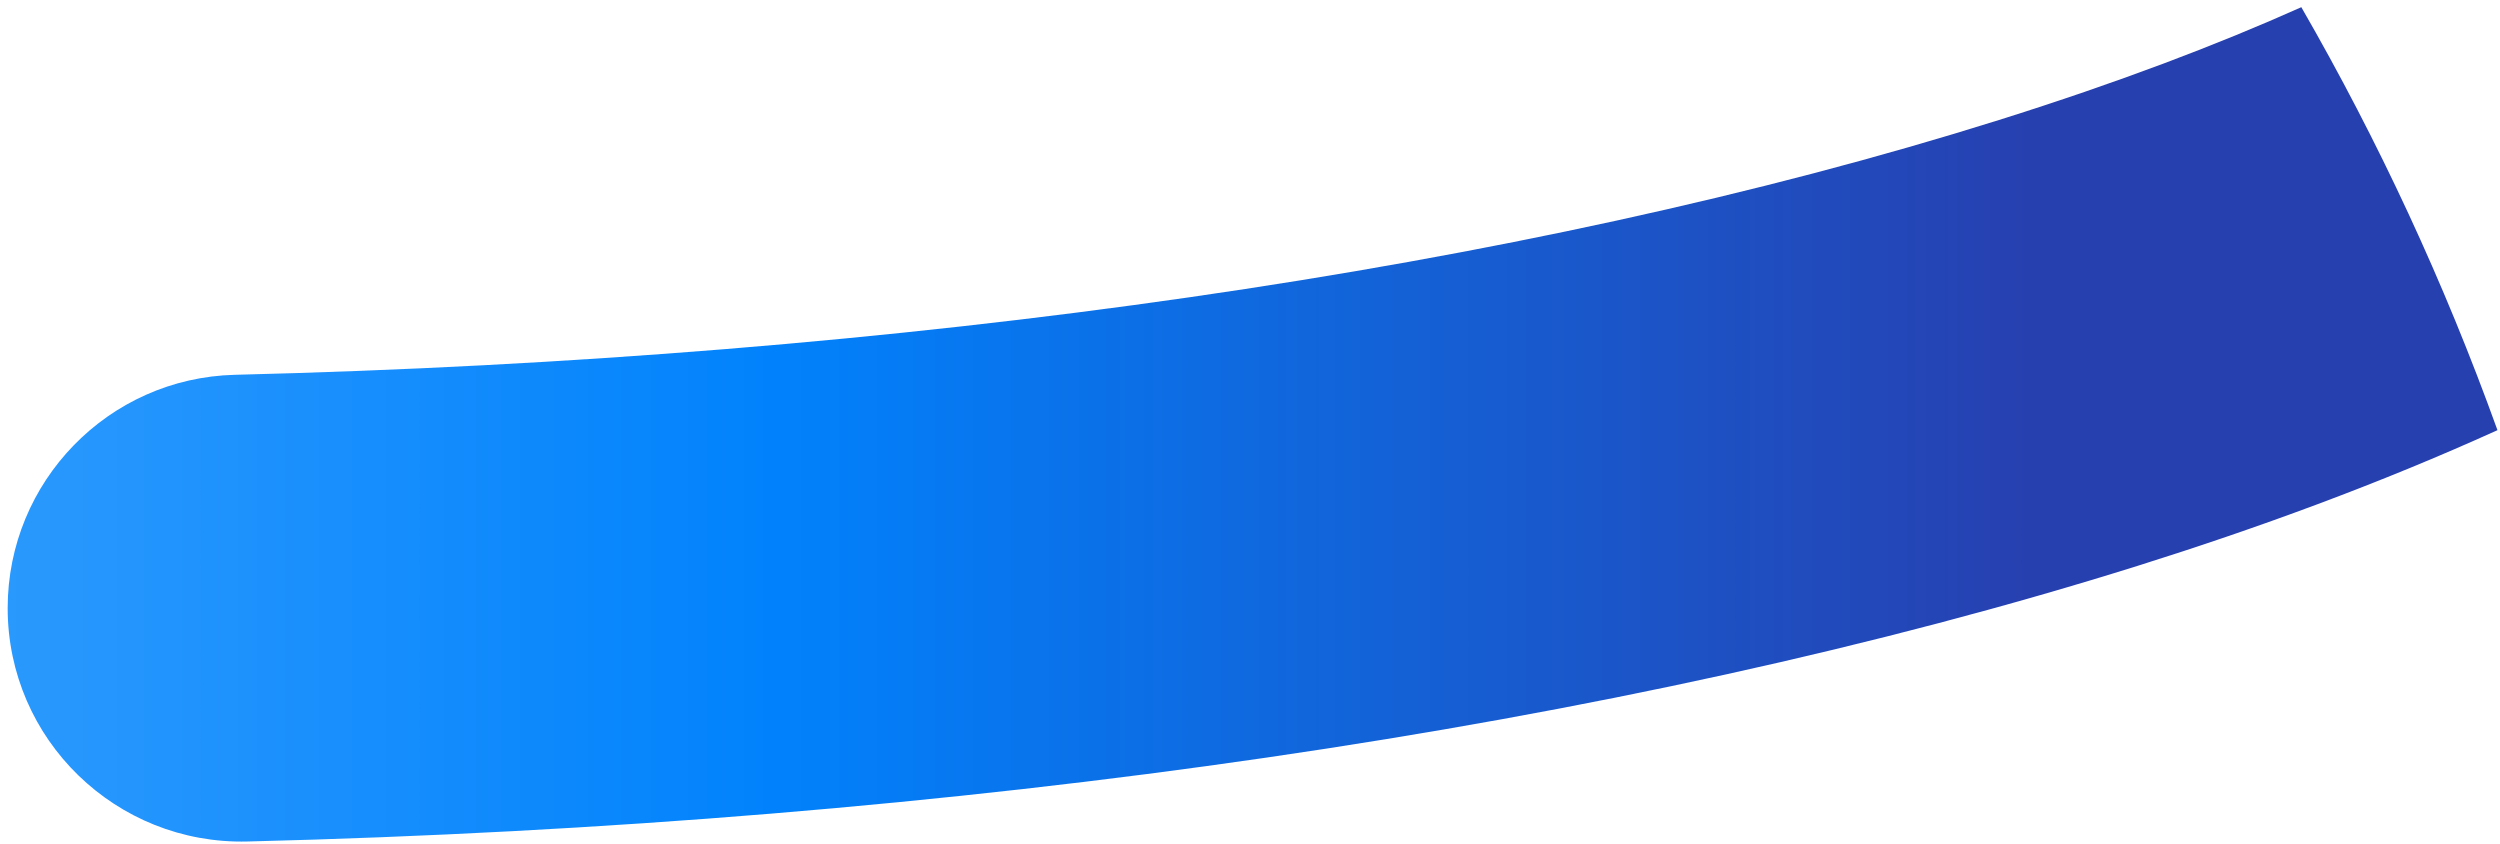 <?xml version="1.0" encoding="UTF-8" standalone="no"?><svg width='163' height='55' viewBox='0 0 163 55' fill='none' xmlns='http://www.w3.org/2000/svg'>
<path d='M0.5 39.649C0.5 48.217 7.57 55.079 16.135 54.866C62.552 53.711 105.865 47.422 139.452 36.868C147.101 34.465 155.12 31.546 162.835 28.047C159.371 18.43 155.084 9.206 150.046 0.469C144.627 2.896 138.122 5.377 130.327 7.826C99.346 17.562 58.952 23.365 15.316 24.437C7.071 24.641 0.5 31.401 0.5 39.649Z' fill='url(#paint0_linear_151_54)'/>
<defs>
<linearGradient id='paint0_linear_151_54' x1='-65.794' y1='27.67' x2='132.422' y2='27.67' gradientUnits='userSpaceOnUse'>
<stop stop-color='#60B7FF'/>
<stop offset='0.586' stop-color='#0182FC'/>
<stop offset='1' stop-color='#2740B0'/>
</linearGradient>
</defs>
</svg>
